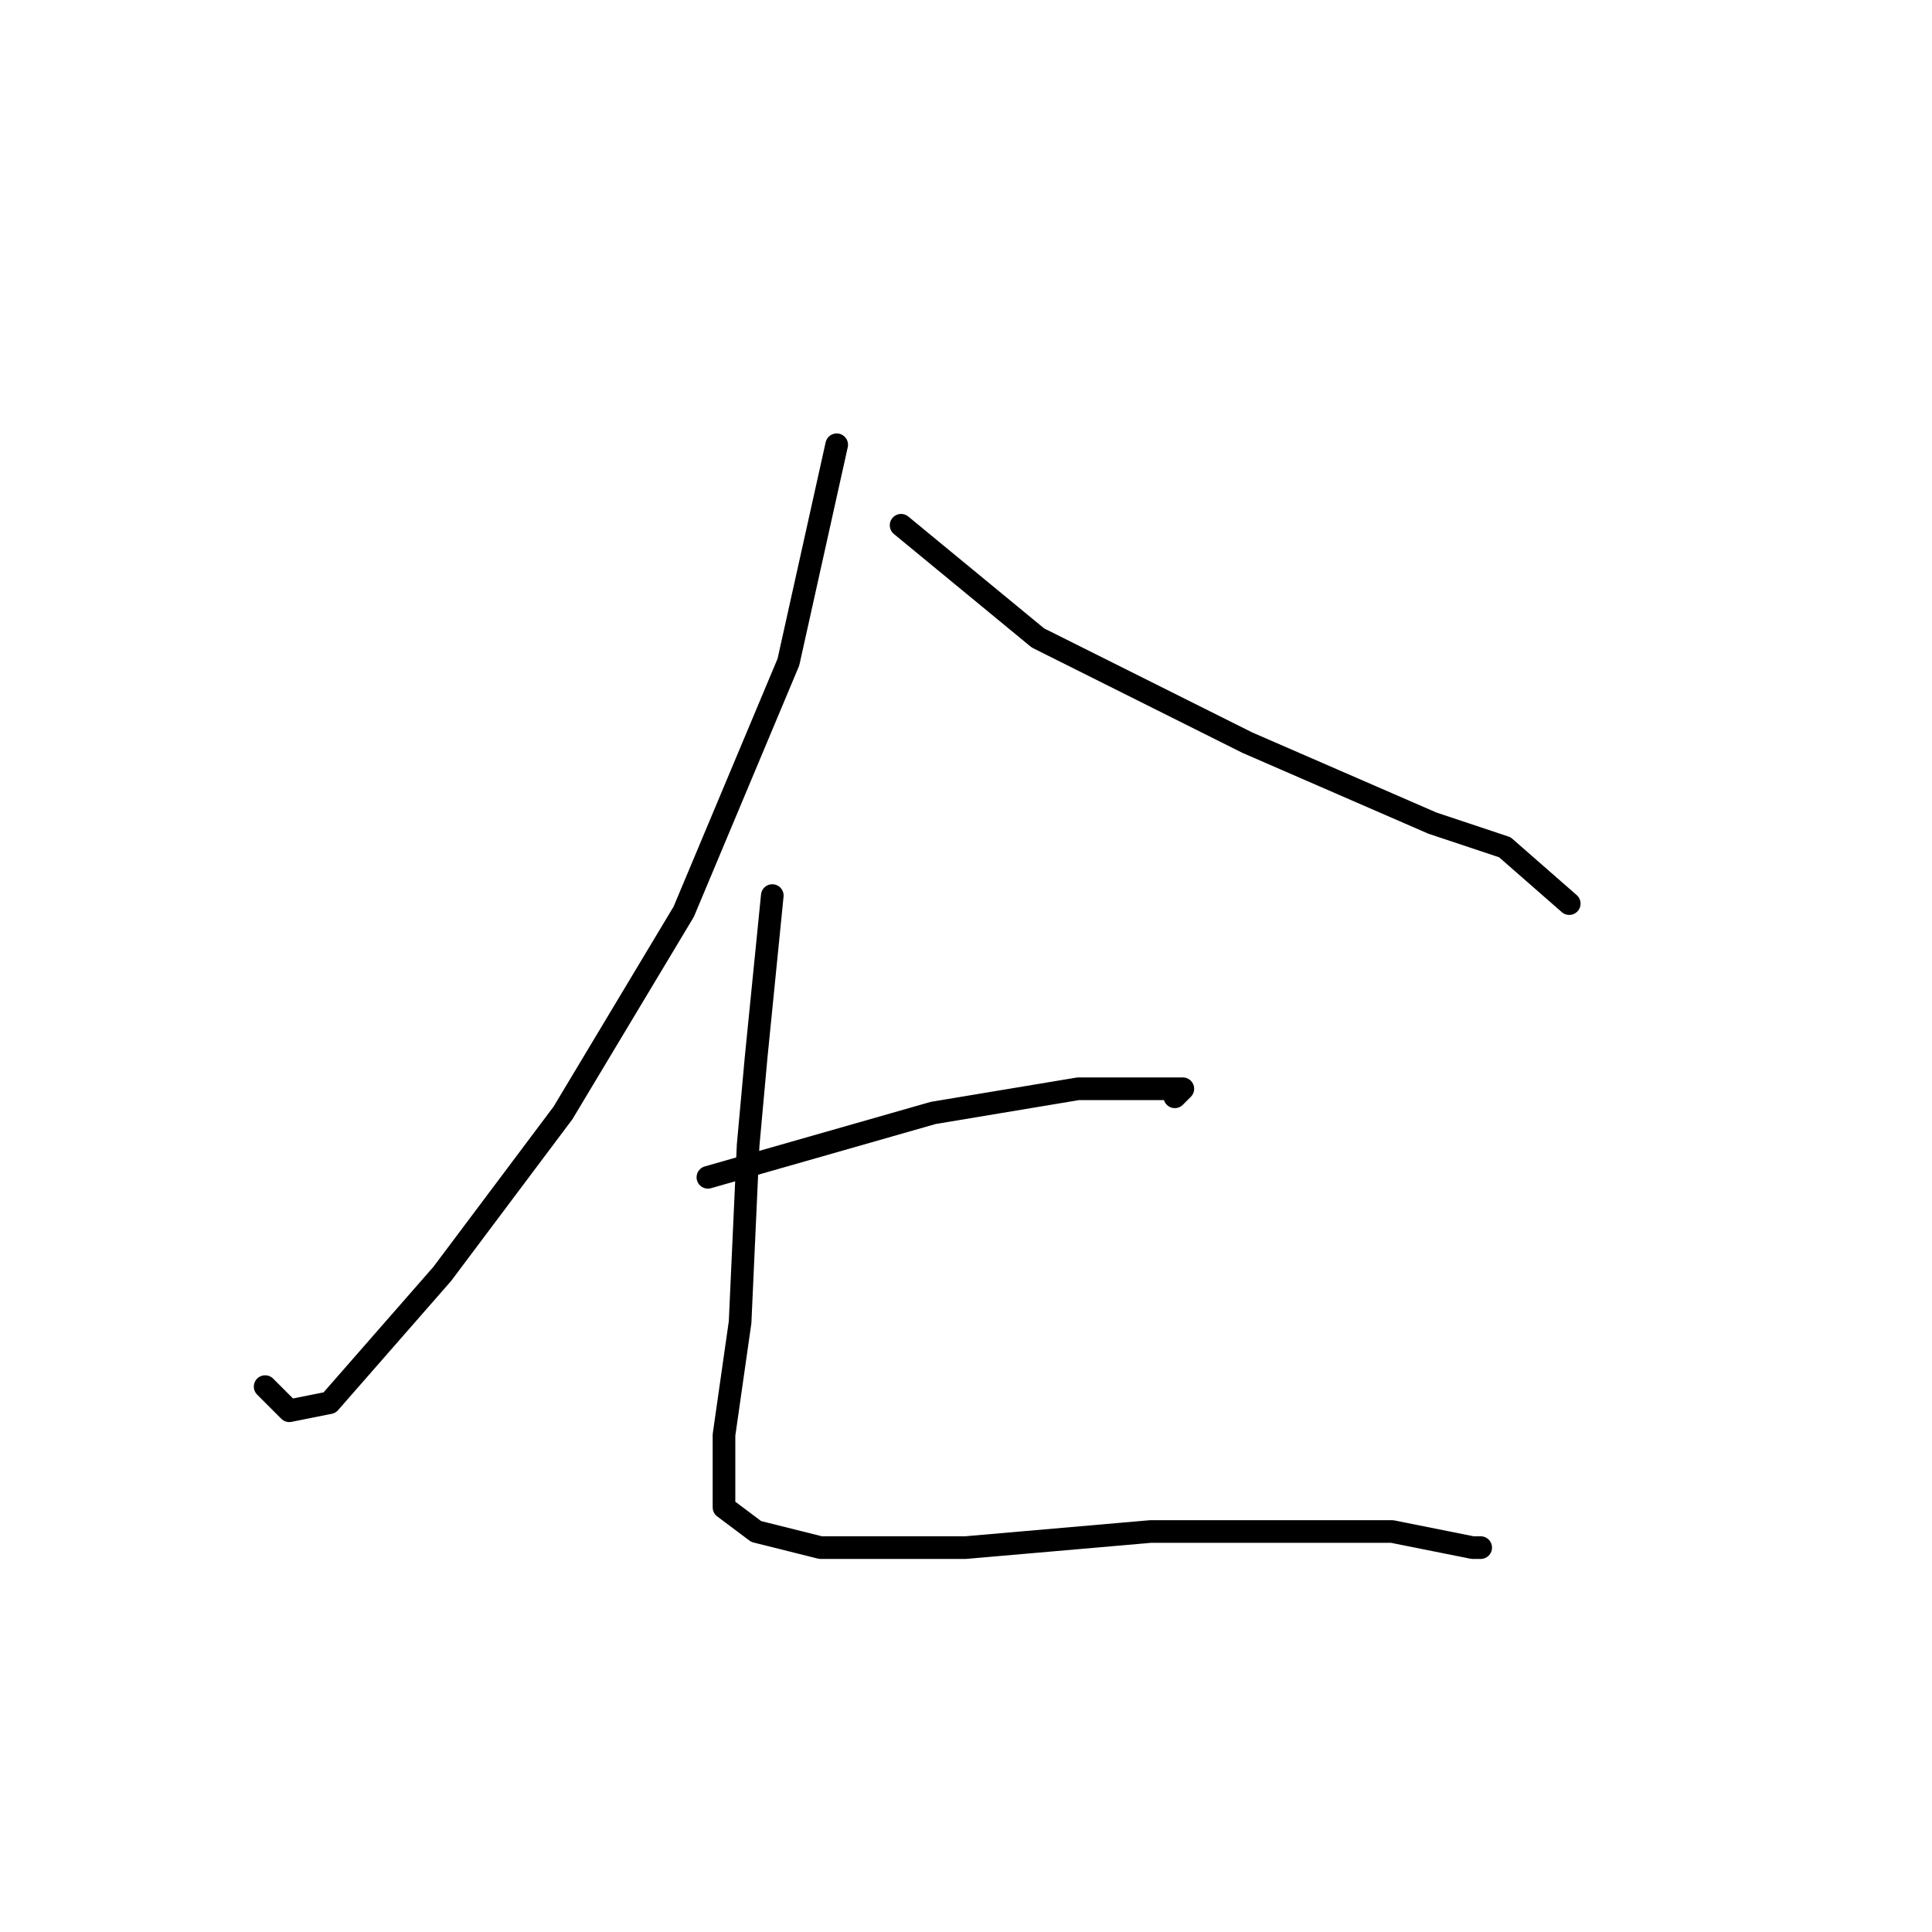 <?xml version="1.0" standalone="no"?>
    <svg width="256" height="256" xmlns="http://www.w3.org/2000/svg" version="1.1">
    <polyline stroke="black" stroke-width="3" stroke-linecap="round" fill="transparent" stroke-linejoin="round" points="110.867 58.933 104.467 87.733 90.6 120.8 74.6 147.467 58.6 168.8 43.667 185.867 38.333 186.933 35.133 183.733 35.133 183.733 " />
        <polyline stroke="black" stroke-width="3" stroke-linecap="round" fill="transparent" stroke-linejoin="round" points="119.4 69.6 137.533 84.533 165.267 98.4 189.8 109.067 199.4 112.267 207.933 119.733 207.933 119.733 " />
        <polyline stroke="black" stroke-width="3" stroke-linecap="round" fill="transparent" stroke-linejoin="round" points="93.8 156 123.667 147.467 142.867 144.267 152.467 144.267 156.733 144.267 155.667 145.333 155.667 145.333 " />
        <polyline stroke="black" stroke-width="3" stroke-linecap="round" fill="transparent" stroke-linejoin="round" points="102.333 118.667 100.2 140 99.133 151.733 98.067 175.2 95.933 190.133 95.933 199.733 100.2 202.933 108.733 205.067 127.933 205.067 152.467 202.933 177 202.933 184.467 202.933 189.8 204 195.133 205.067 196.2 205.067 196.2 205.067 " />
        </svg>